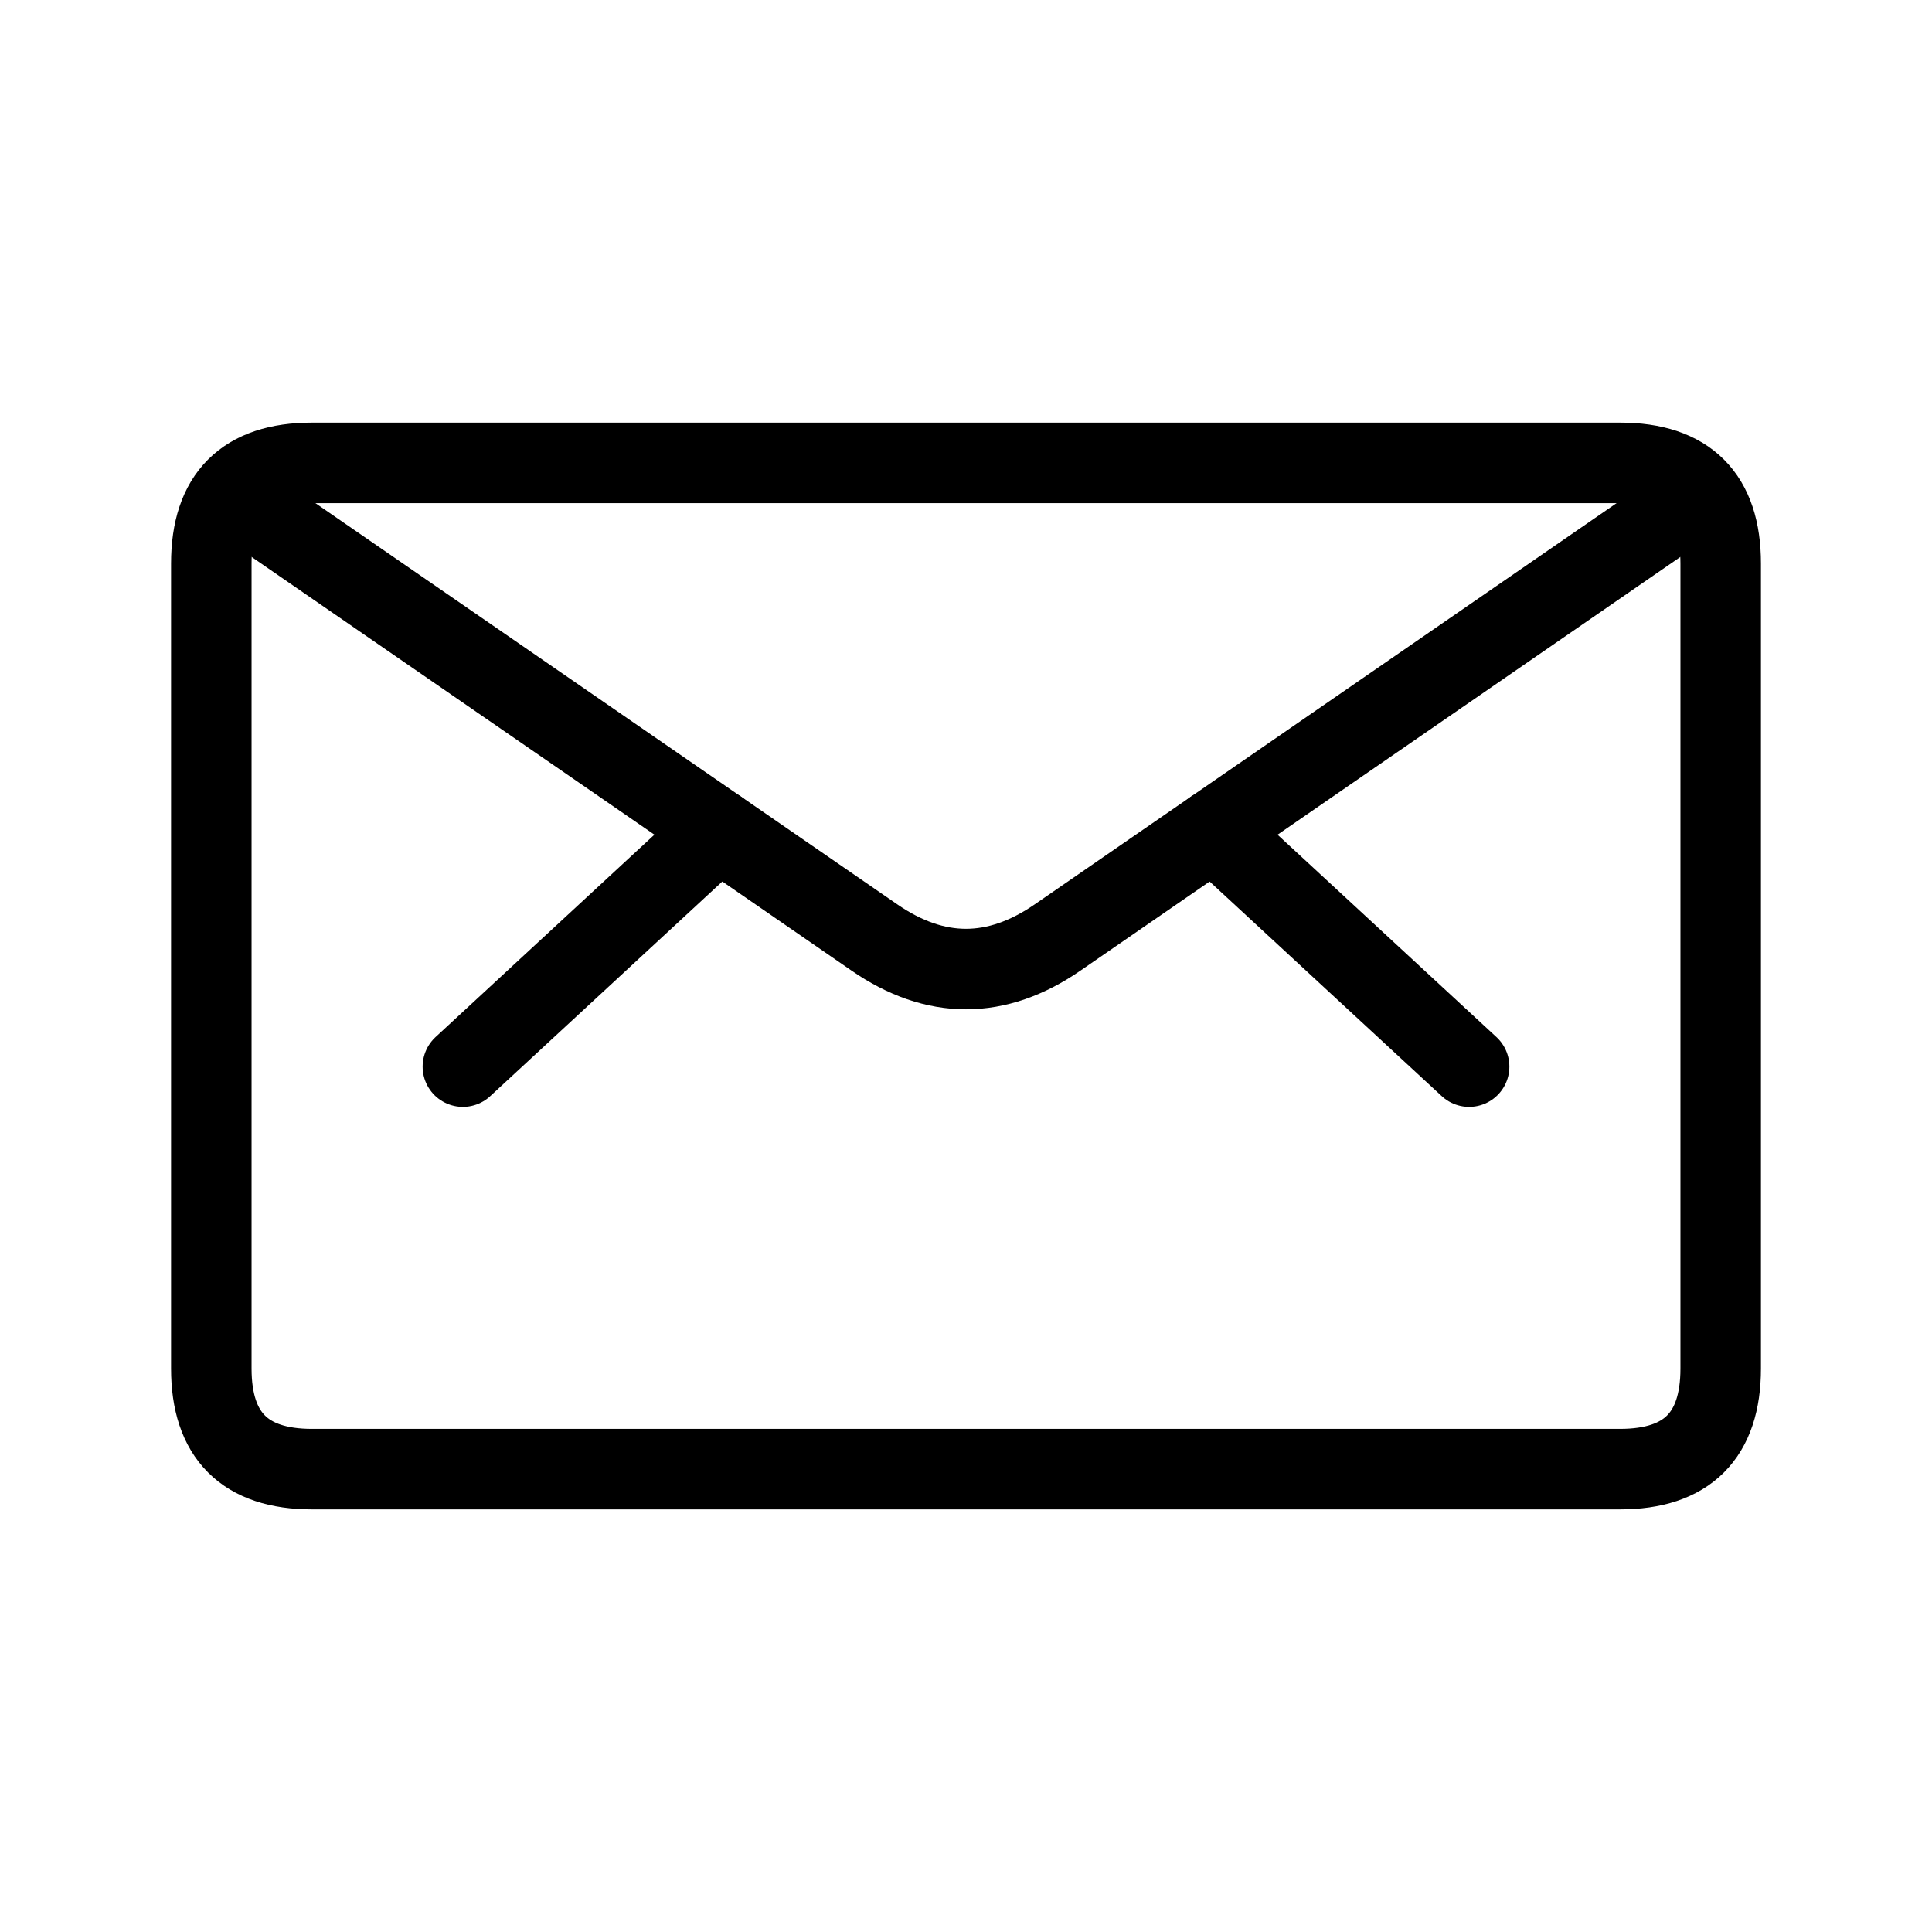 <svg xmlns="http://www.w3.org/2000/svg" viewBox="0 0 24 24">
  <g fill="none" fill-rule="evenodd" stroke="currentColor" stroke-linecap="round" stroke-linejoin="round">
    <path d="M3.875 5.75h16.25c.833 0 1.25.417 1.25 1.25v10c0 .833-.417 1.25-1.25 1.25H3.875c-.833 0-1.25-.417-1.25-1.25V7c0-.833.417-1.25 1.25-1.25zm11.197 4.562 3.178 2.938m-9.323-2.938L5.75 13.25"/>
    <path d="m21.067 6.178-7.928 5.467c-.76.524-1.519.524-2.278 0L2.933 6.178"/>
  </g>
</svg>